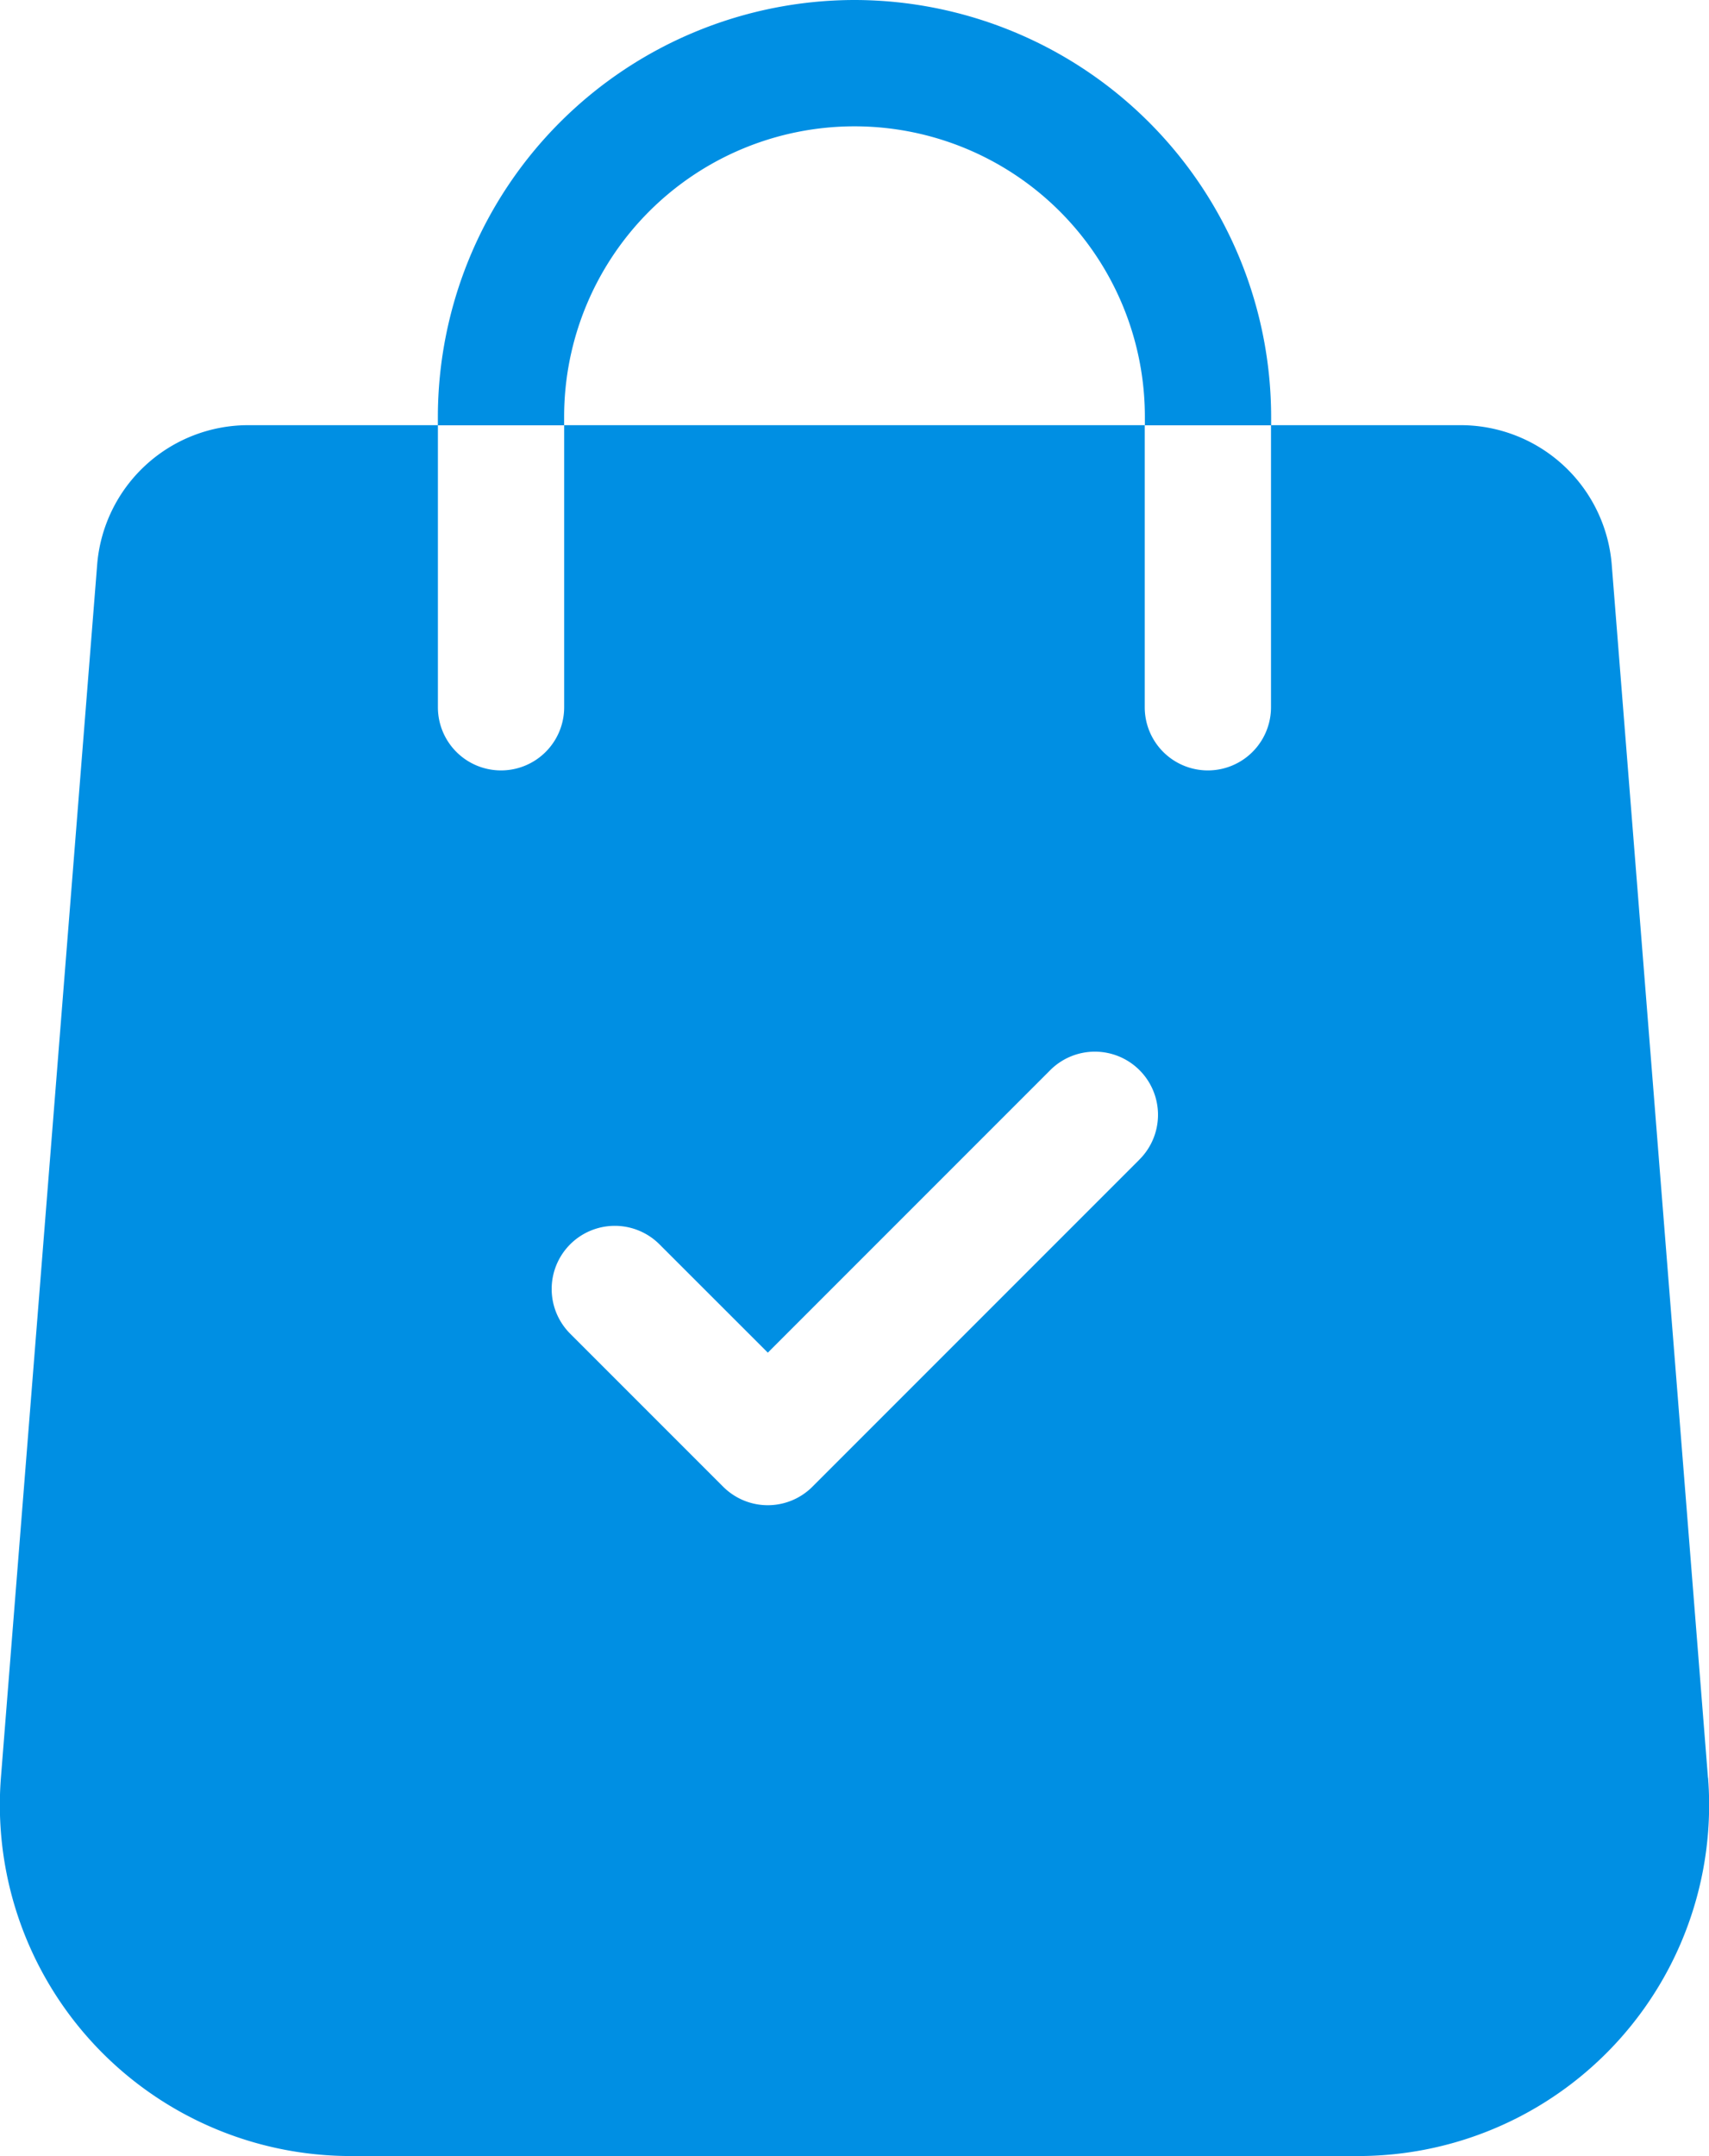 <svg id="shopping-bag_2_" data-name="shopping-bag (2)" xmlns="http://www.w3.org/2000/svg" width="50.298" height="63.438" viewBox="0 0 50.298 63.438">
  <g id="Group_367" data-name="Group 367" transform="translate(0 12.515)">
    <g id="Group_366" data-name="Group 366">
      <path id="Path_18813" data-name="Path 18813" d="M103.291,140.8l-2.833-35.7a4.461,4.461,0,0,0-4.428-4.1h-5.6V109.3a1.858,1.858,0,1,1-3.716,0V101H69.627V109.3a1.858,1.858,0,1,1-3.716,0V101h-5.6a4.46,4.46,0,0,0-4.428,4.1l-2.834,35.707a10.33,10.33,0,0,0,10.3,11.12H92.994a10.329,10.329,0,0,0,10.3-11.125ZM86.543,122.624l-9.609,9.609a1.857,1.857,0,0,1-2.628,0l-4.5-4.5A1.858,1.858,0,0,1,72.43,125.1l3.191,3.189,8.3-8.3a1.858,1.858,0,1,1,2.627,2.628Z" transform="translate(-53.023 -101.005)" fill="#008fe3"/>
    </g>
  </g>
  <g id="Group_369" data-name="Group 369" transform="translate(12.888)">
    <g id="Group_368" data-name="Group 368">
      <path id="Path_18814" data-name="Path 18814" d="M169.3,0a12.277,12.277,0,0,0-12.262,12.263v.251h3.716v-.251a8.546,8.546,0,1,1,17.092,0v.251h3.716v-.251A12.277,12.277,0,0,0,169.3,0Z" transform="translate(-157.039)" fill="#008fe3"/>
    </g>
  </g>
</svg>
